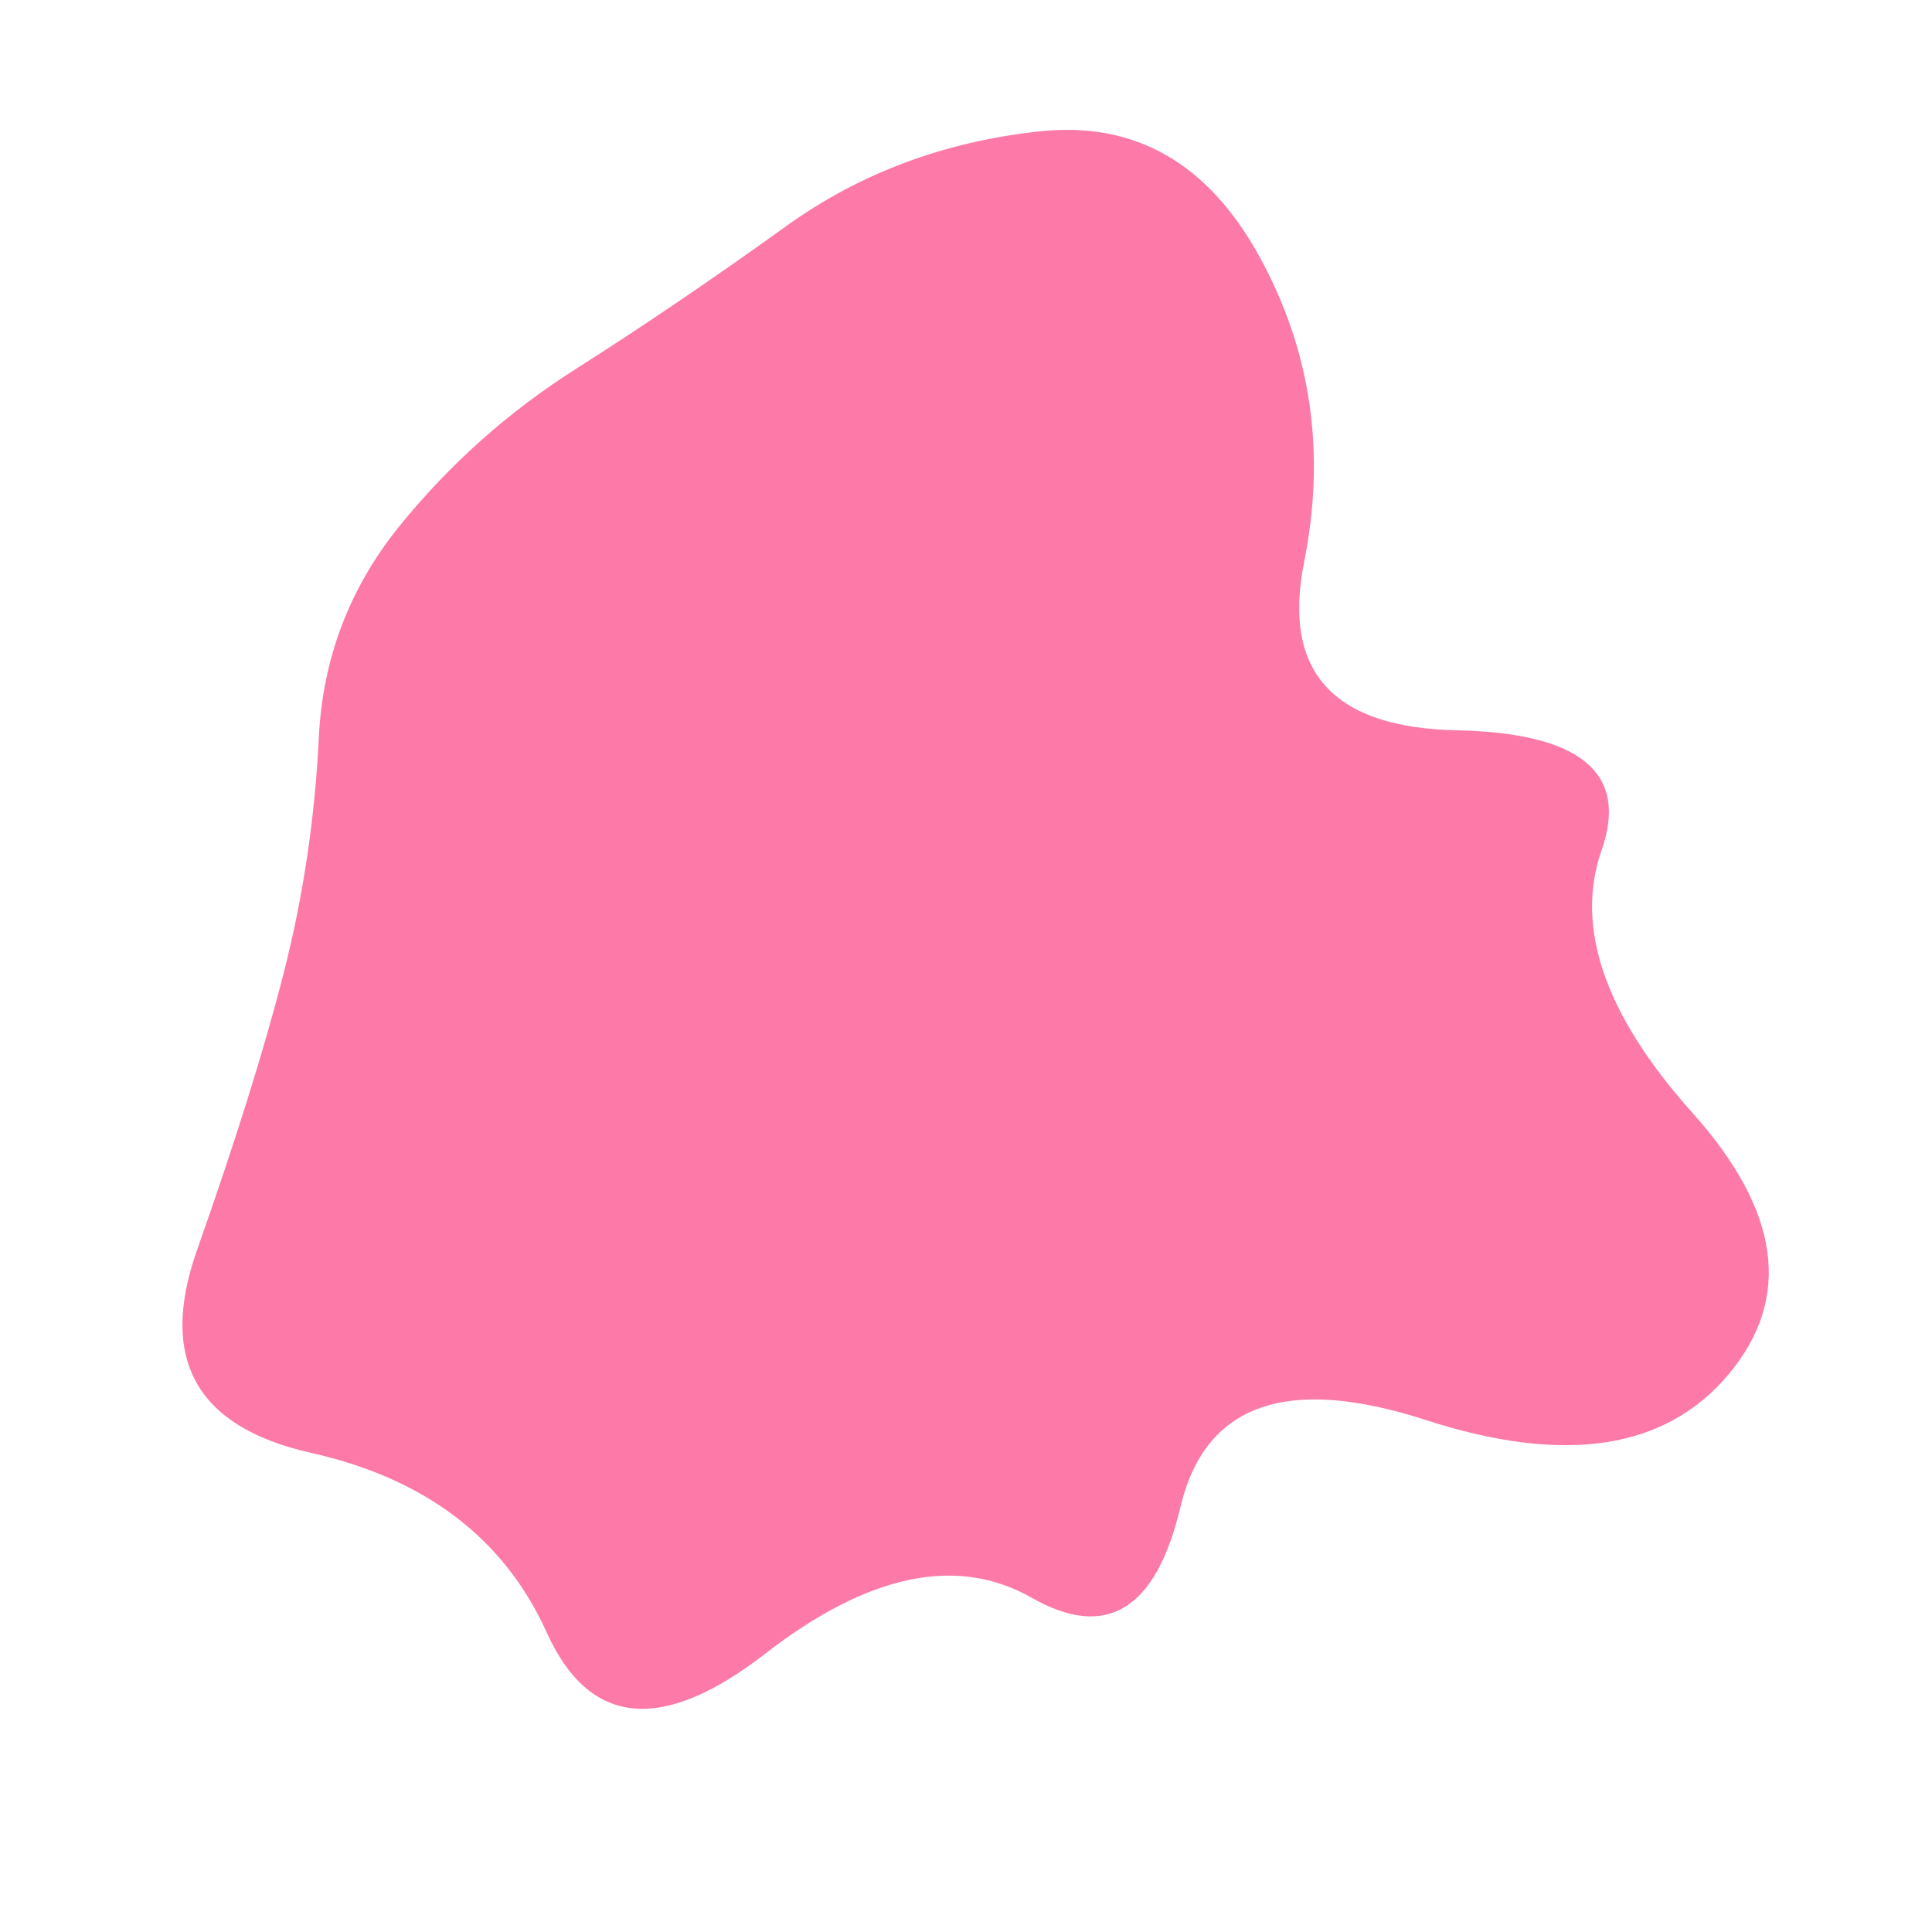<svg viewBox="0 0 500 500" xmlns="http://www.w3.org/2000/svg" xmlns:xlink="http://www.w3.org/1999/xlink" width="100%" id="blobSvg">
  <path id="blob" d="M438,288Q472,326,447.5,355.5Q423,385,369,367.5Q315,350,305.5,390Q296,430,267,413.5Q238,397,198,428Q158,459,141.5,422.5Q125,386,80.5,376Q36,366,51,323.5Q66,281,73.5,251.5Q81,222,82.5,191Q84,160,103.5,136Q123,112,149,95.5Q175,79,203.5,58.5Q232,38,269,34Q306,30,326,66.5Q346,103,337.5,145.5Q329,188,377,189Q425,190,414.5,220Q404,250,438,288Z" fill="#fd79a8"></path>
</svg>